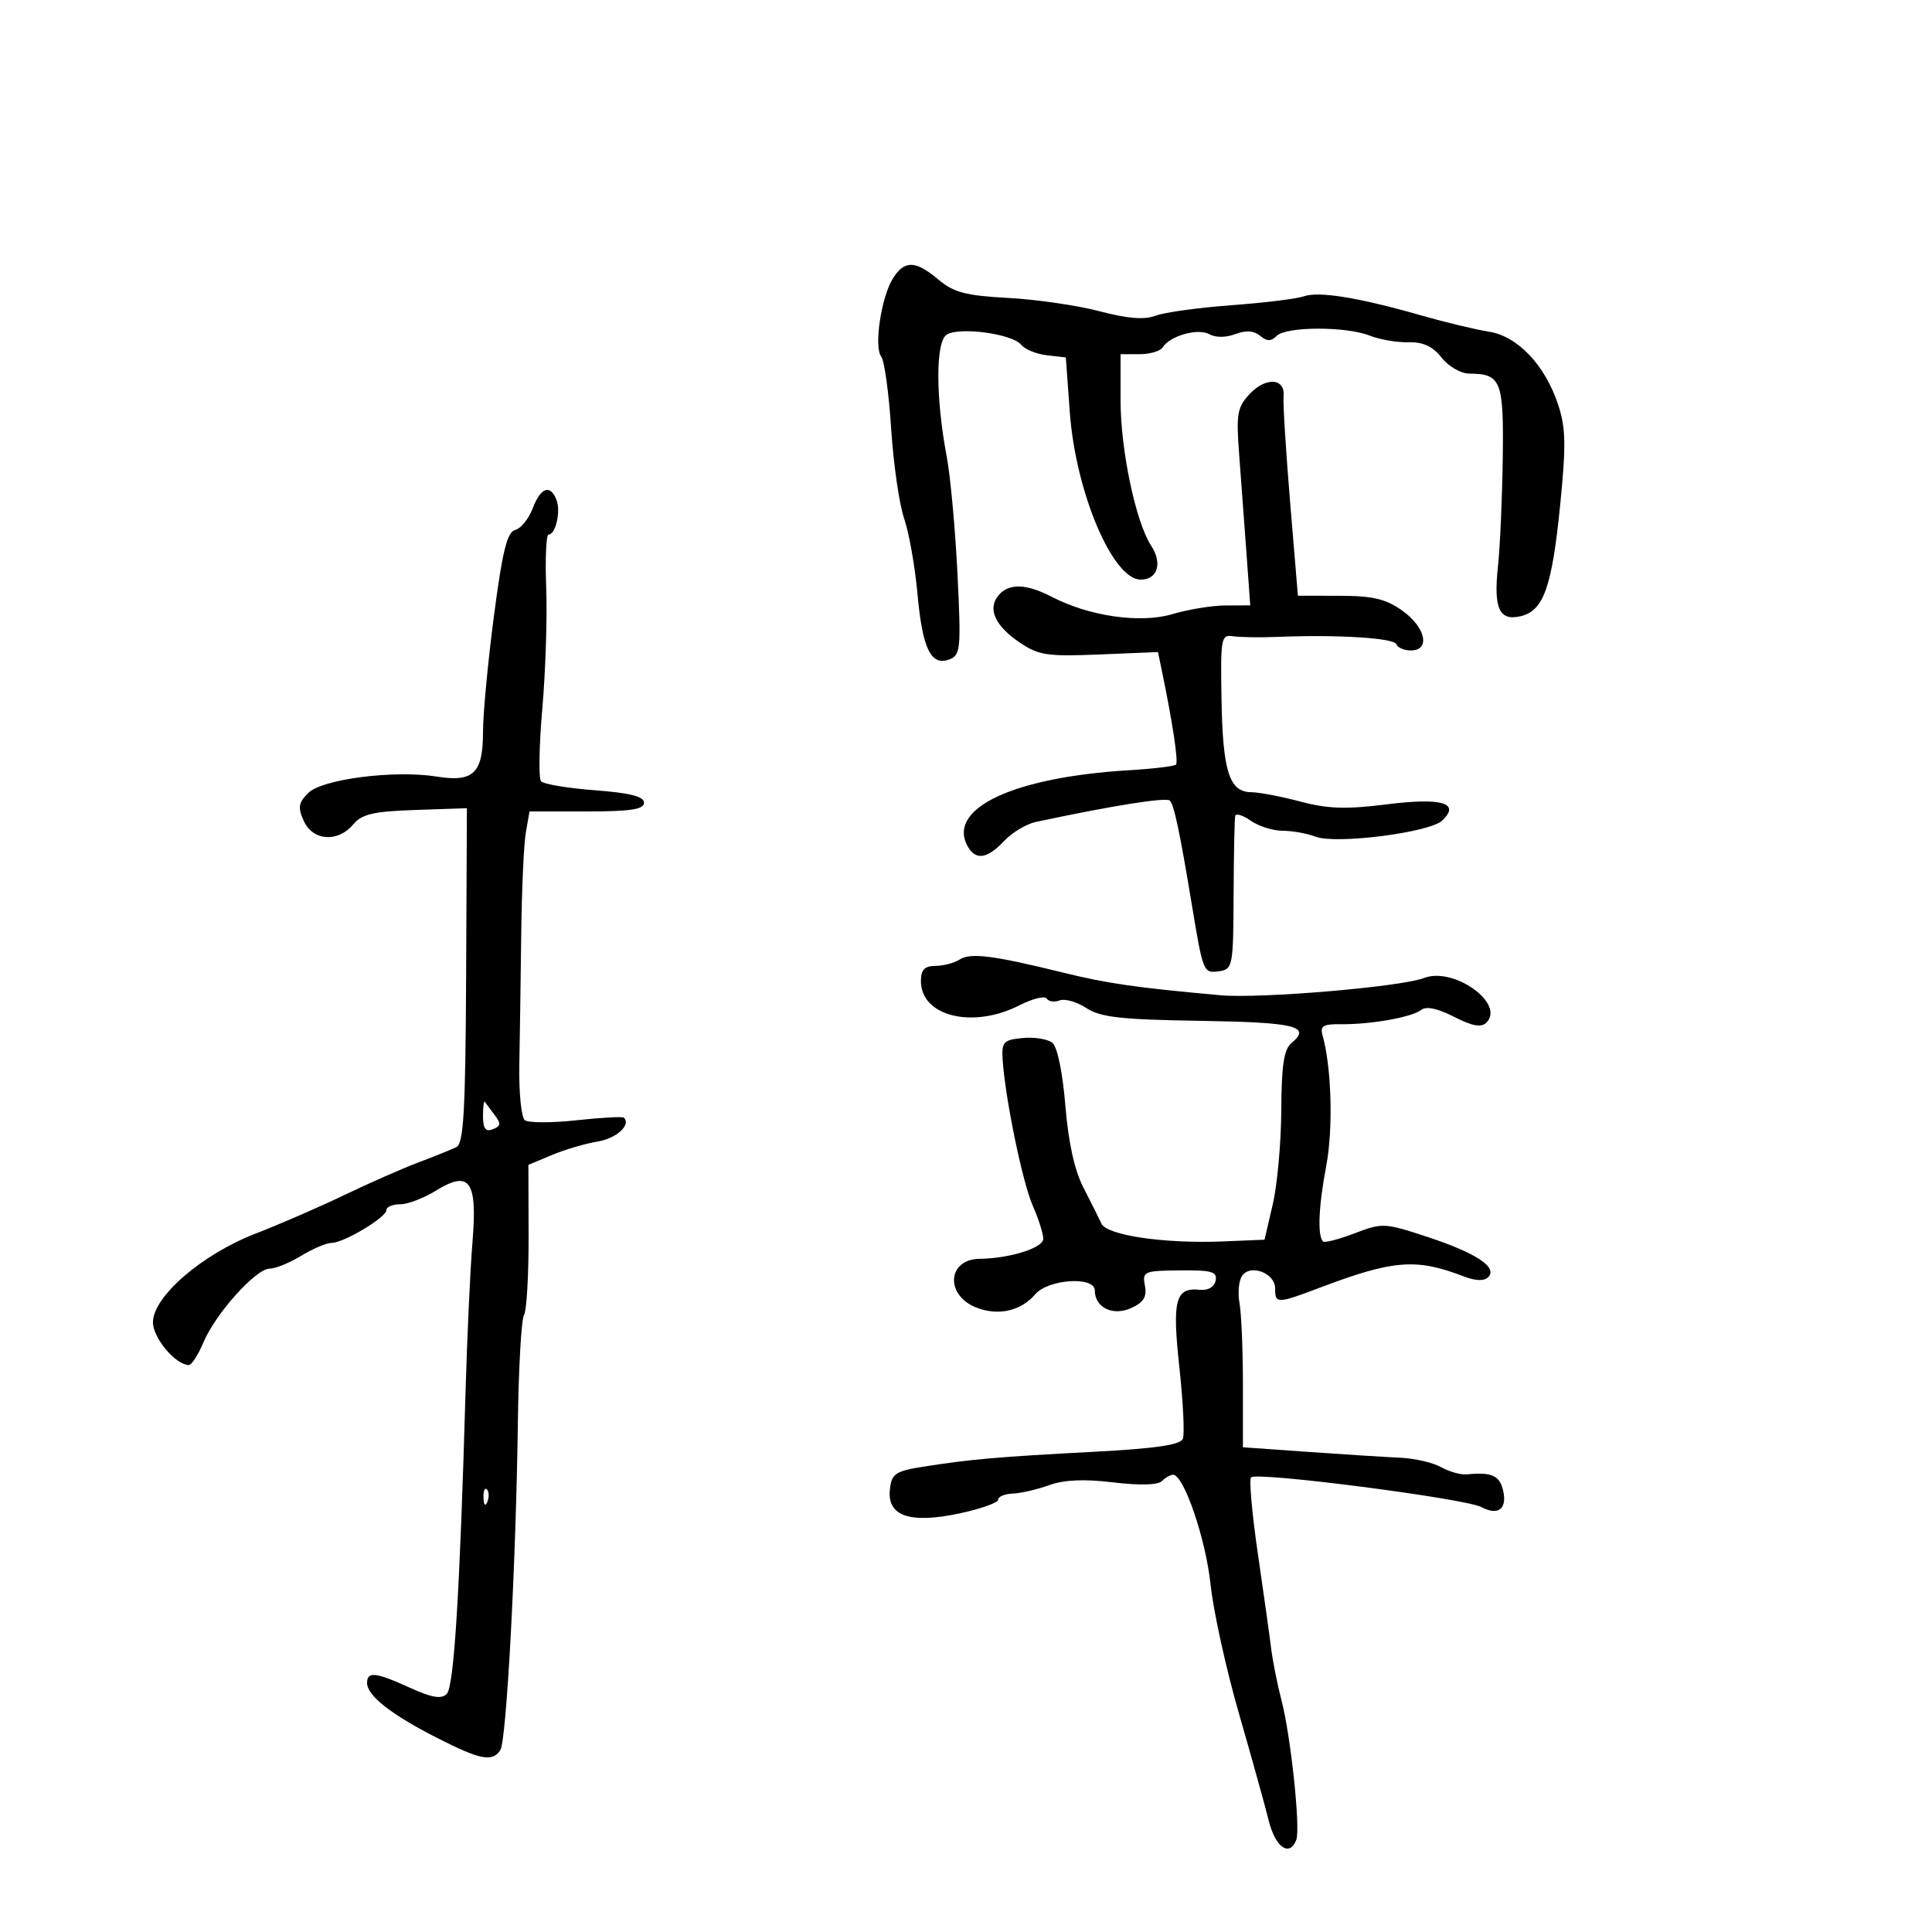 <svg xmlns="http://www.w3.org/2000/svg" width="300" height="300" viewBox="0 0 300 300" version="1.1">
	<path d="M 138.641 43.250 C 136.831 46.148, 135.677 53.887, 136.834 55.362 C 137.325 55.988, 138.018 61, 138.372 66.500 C 138.727 72, 139.636 78.300, 140.391 80.500 C 141.147 82.700, 142.078 87.949, 142.460 92.165 C 143.238 100.753, 144.565 103.488, 147.423 102.391 C 149.160 101.725, 149.249 100.776, 148.675 89.087 C 148.335 82.164, 147.586 73.990, 147.010 70.921 C 145.273 61.674, 145.269 53.082, 147 51.968 C 148.944 50.718, 157.191 51.827, 158.547 53.521 C 159.123 54.240, 160.923 54.979, 162.547 55.164 L 165.500 55.500 166.118 64 C 167.019 76.405, 172.768 90, 177.113 90 C 179.753 90, 180.541 87.475, 178.754 84.742 C 176.359 81.080, 174 69.885, 174 62.186 L 174 55 176.941 55 C 178.559 55, 180.177 54.522, 180.538 53.938 C 181.645 52.148, 186.021 50.913, 187.777 51.895 C 188.747 52.438, 190.366 52.431, 191.819 51.879 C 193.461 51.255, 194.702 51.338, 195.664 52.136 C 196.740 53.029, 197.366 53.034, 198.242 52.158 C 199.718 50.682, 208.997 50.655, 212.685 52.114 C 214.233 52.727, 216.941 53.192, 218.703 53.146 C 220.979 53.088, 222.467 53.778, 223.847 55.532 C 224.918 56.894, 226.844 58.007, 228.144 58.015 C 233.100 58.048, 233.512 59.093, 233.346 71.218 C 233.261 77.423, 232.924 84.975, 232.599 88 C 231.894 94.543, 232.825 96.512, 236.221 95.659 C 239.705 94.785, 240.995 91.099, 242.265 78.389 C 243.190 69.129, 243.137 66.444, 241.954 62.860 C 239.914 56.681, 235.650 52.185, 231.174 51.497 C 229.153 51.186, 224.350 50.030, 220.500 48.927 C 210.951 46.192, 204.728 45.190, 202.428 46.018 C 201.367 46.399, 196.321 47.018, 191.213 47.394 C 186.106 47.770, 180.808 48.503, 179.442 49.022 C 177.694 49.687, 175.110 49.481, 170.729 48.327 C 167.303 47.426, 160.921 46.496, 156.546 46.262 C 149.968 45.909, 148.096 45.417, 145.720 43.417 C 142.145 40.410, 140.440 40.370, 138.641 43.250 M 194.031 61.194 C 192.125 63.237, 191.940 64.298, 192.411 70.500 C 192.704 74.350, 193.212 81.212, 193.540 85.750 L 194.137 94 190.319 94.015 C 188.218 94.024, 184.508 94.626, 182.072 95.354 C 177.091 96.844, 169.133 95.704, 163.300 92.667 C 159.361 90.616, 156.623 90.544, 155.040 92.452 C 153.315 94.531, 154.491 97.157, 158.310 99.750 C 161.273 101.762, 162.583 101.960, 170.716 101.626 L 179.810 101.252 180.356 103.876 C 182.075 112.137, 183.011 118.322, 182.605 118.728 C 182.350 118.983, 179.072 119.376, 175.321 119.601 C 157.513 120.671, 147.189 125.453, 150.170 131.250 C 151.405 133.650, 153.235 133.443, 155.904 130.602 C 157.143 129.283, 159.359 127.948, 160.829 127.634 C 172.744 125.093, 181.096 123.763, 181.652 124.318 C 182.312 124.979, 183.190 129.132, 185.071 140.500 C 186.812 151.015, 186.870 151.158, 189.285 150.815 C 191.421 150.511, 191.502 150.091, 191.553 139 C 191.582 132.675, 191.695 127.137, 191.803 126.693 C 191.911 126.250, 193 126.587, 194.223 127.443 C 195.445 128.299, 197.666 129, 199.157 129 C 200.649 129, 202.964 129.416, 204.301 129.924 C 207.479 131.133, 222.011 129.274, 223.957 127.410 C 226.813 124.675, 223.887 123.826, 215.310 124.902 C 209.013 125.692, 206.175 125.599, 201.910 124.464 C 198.935 123.672, 195.503 123.018, 194.285 123.012 C 190.900 122.994, 189.873 119.800, 189.678 108.682 C 189.509 99.018, 189.602 98.515, 191.500 98.799 C 192.600 98.964, 195.750 99.006, 198.500 98.894 C 207.696 98.517, 216.497 99.067, 216.833 100.038 C 217.017 100.567, 218.029 101, 219.083 101 C 222.148 101, 221.380 97.407, 217.764 94.832 C 215.192 93.001, 213.197 92.525, 208.033 92.514 L 201.538 92.500 200.331 78 C 199.668 70.025, 199.209 62.618, 199.312 61.541 C 199.585 58.694, 196.549 58.495, 194.031 61.194 M 82.719 78.934 C 82.110 80.548, 80.887 82.058, 80.001 82.289 C 78.744 82.618, 78.020 85.544, 76.696 95.657 C 75.763 102.778, 75 110.888, 75 113.680 C 75 120.072, 73.514 121.498, 67.806 120.585 C 61.261 119.538, 50.028 120.972, 47.871 123.129 C 46.336 124.664, 46.220 125.389, 47.175 127.485 C 48.587 130.583, 52.462 130.854, 54.840 128.022 C 56.196 126.405, 57.964 125.993, 64.500 125.772 L 72.500 125.500 72.379 151.467 C 72.282 172.454, 71.994 177.565, 70.879 178.115 C 70.121 178.490, 67.475 179.558, 65 180.490 C 62.525 181.421, 57.350 183.698, 53.500 185.550 C 49.650 187.402, 43.428 190.106, 39.672 191.559 C 31.354 194.776, 23.750 201.350, 23.750 205.323 C 23.750 207.745, 27.205 211.880, 29.301 211.967 C 29.742 211.985, 30.764 210.415, 31.574 208.478 C 33.441 204.008, 39.723 197.001, 41.866 196.996 C 42.765 196.994, 44.973 196.094, 46.774 194.996 C 48.575 193.898, 50.687 193, 51.467 193 C 53.368 193, 60 189.037, 60 187.901 C 60 187.406, 60.959 187, 62.132 187 C 63.305 187, 65.792 186.055, 67.660 184.901 C 72.940 181.638, 74.151 183.328, 73.366 192.870 C 73.021 197.066, 72.539 207.475, 72.294 216 C 71.388 247.554, 70.495 261.912, 69.370 263.033 C 68.532 263.869, 67.061 263.622, 63.675 262.080 C 58.355 259.656, 57 259.503, 57 261.326 C 57 263.287, 60.712 266.211, 67.765 269.806 C 74.596 273.289, 76.459 273.654, 77.691 271.750 C 78.651 270.266, 80.122 242.822, 80.412 220.963 C 80.525 212.418, 80.954 204.884, 81.364 204.220 C 81.774 203.557, 82.096 198.033, 82.080 191.945 L 82.049 180.877 85.718 179.344 C 87.736 178.501, 90.914 177.564, 92.781 177.261 C 95.706 176.786, 98.036 174.675, 96.874 173.553 C 96.668 173.355, 93.350 173.537, 89.500 173.957 C 85.650 174.377, 82.049 174.371, 81.497 173.943 C 80.945 173.515, 80.560 169.640, 80.641 165.332 C 80.722 161.025, 80.855 151.875, 80.937 145 C 81.019 138.125, 81.341 131.037, 81.654 129.250 L 82.223 126 91.111 126 C 97.925 126, 100 125.684, 100 124.644 C 100 123.672, 97.840 123.125, 92.367 122.711 C 88.169 122.394, 84.411 121.766, 84.015 121.317 C 83.620 120.868, 83.709 115.775, 84.213 110 C 84.717 104.225, 84.988 95.787, 84.815 91.250 C 84.642 86.712, 84.807 83, 85.183 83 C 86.280 83, 87.102 79.428, 86.416 77.641 C 85.458 75.145, 83.950 75.673, 82.719 78.934 M 149 149.001 C 148.175 149.534, 146.488 149.976, 145.250 149.985 C 143.561 149.996, 143 150.584, 143 152.345 C 143 157.819, 151.050 159.798, 158.294 156.105 C 160.339 155.063, 162.248 154.593, 162.538 155.061 C 162.827 155.529, 163.728 155.658, 164.540 155.346 C 165.351 155.035, 167.216 155.567, 168.684 156.529 C 170.877 157.965, 174.034 158.320, 186.385 158.515 C 201.199 158.750, 203.684 159.357, 200.533 161.972 C 199.367 162.940, 198.990 165.429, 198.958 172.372 C 198.934 177.393, 198.339 183.975, 197.635 187 L 196.356 192.500 189.928 192.768 C 180.863 193.145, 171.865 191.828, 171.028 190 C 170.650 189.175, 169.394 186.662, 168.236 184.416 C 166.851 181.728, 165.891 177.373, 165.429 171.675 C 165.017 166.595, 164.190 162.573, 163.429 161.941 C 162.715 161.348, 160.639 161.007, 158.815 161.182 C 155.819 161.469, 155.518 161.788, 155.688 164.500 C 156.059 170.443, 158.763 183.577, 160.365 187.218 C 161.264 189.263, 162 191.575, 162 192.357 C 162 193.775, 156.810 195.409, 152.114 195.469 C 147.053 195.534, 146.734 201.188, 151.685 203.070 C 155.079 204.361, 158.540 203.560, 160.755 200.973 C 162.782 198.605, 170 198.141, 170 200.378 C 170 203.041, 172.812 204.407, 175.641 203.118 C 177.589 202.230, 178.114 201.375, 177.780 199.631 C 177.360 197.432, 177.625 197.317, 183.222 197.264 C 188.174 197.217, 189.052 197.469, 188.762 198.854 C 188.554 199.849, 187.584 200.413, 186.307 200.279 C 182.508 199.882, 181.993 201.839, 183.133 212.337 C 183.715 217.686, 183.960 222.662, 183.679 223.395 C 183.307 224.362, 179.505 224.922, 169.833 225.434 C 154.919 226.223, 150.741 226.587, 143.500 227.727 C 139.028 228.431, 138.467 228.803, 138.184 231.249 C 137.704 235.411, 141.245 236.646, 148.964 235.008 C 152.284 234.303, 155 233.338, 155 232.863 C 155 232.389, 156.012 231.966, 157.250 231.924 C 158.488 231.882, 161.028 231.295, 162.895 230.620 C 165.231 229.775, 168.337 229.639, 172.858 230.183 C 176.942 230.675, 179.799 230.601, 180.413 229.987 C 180.956 229.444, 181.739 229, 182.153 229 C 183.823 229, 187.228 238.953, 187.969 246 C 188.402 250.125, 190.379 259.125, 192.361 266 C 194.343 272.875, 196.440 280.413, 197.021 282.750 C 198.046 286.873, 200.251 288.395, 201.287 285.695 C 201.961 283.937, 200.440 269.597, 198.985 264 C 198.342 261.525, 197.623 257.925, 197.388 256 C 197.154 254.075, 196.222 247.436, 195.318 241.246 C 194.414 235.056, 193.941 229.726, 194.266 229.401 C 195.161 228.506, 227.555 232.691, 230.044 234.024 C 232.702 235.446, 234.136 234.236, 233.351 231.233 C 232.791 229.093, 231.516 228.568, 227.789 228.941 C 226.848 229.035, 225.048 228.533, 223.789 227.826 C 222.530 227.118, 219.700 226.459, 217.500 226.360 C 215.300 226.262, 208.887 225.856, 203.250 225.457 L 193 224.733 193 214.991 C 193 209.634, 192.763 203.956, 192.473 202.375 C 192.183 200.794, 192.352 198.889, 192.848 198.143 C 194.129 196.217, 198 197.663, 198 200.067 C 198 202.475, 198.287 202.469, 205.014 199.925 C 216.373 195.629, 219.924 195.355, 227.306 198.205 C 229.114 198.904, 230.455 198.945, 231.079 198.321 C 232.603 196.797, 229.245 194.572, 221.645 192.067 C 215.002 189.878, 214.654 189.860, 210.335 191.510 C 207.884 192.446, 205.682 193.015, 205.442 192.775 C 204.554 191.887, 204.746 187.323, 205.933 181.068 C 207.034 175.266, 206.765 165.708, 205.359 160.745 C 204.955 159.319, 205.483 158.999, 208.181 159.038 C 212.770 159.104, 219.263 157.953, 220.674 156.822 C 221.441 156.207, 223.209 156.576, 225.778 157.887 C 228.634 159.344, 230.009 159.591, 230.807 158.793 C 233.760 155.840, 225.750 150.091, 221.147 151.859 C 217.539 153.245, 195.666 155.099, 189.500 154.542 C 176.324 153.351, 171.944 152.719, 165 151.007 C 154.202 148.346, 150.697 147.906, 149 149.001 M 75 173.302 C 75 175.253, 75.396 175.785, 76.526 175.352 C 77.769 174.875, 77.821 174.465, 76.808 173.133 C 76.125 172.235, 75.439 171.313, 75.283 171.083 C 75.127 170.854, 75 171.853, 75 173.302 M 75.079 232.583 C 75.127 233.748, 75.364 233.985, 75.683 233.188 C 75.972 232.466, 75.936 231.603, 75.604 231.271 C 75.272 230.939, 75.036 231.529, 75.079 232.583" stroke="none" fill="black" fill-rule="evenodd"/>
</svg>